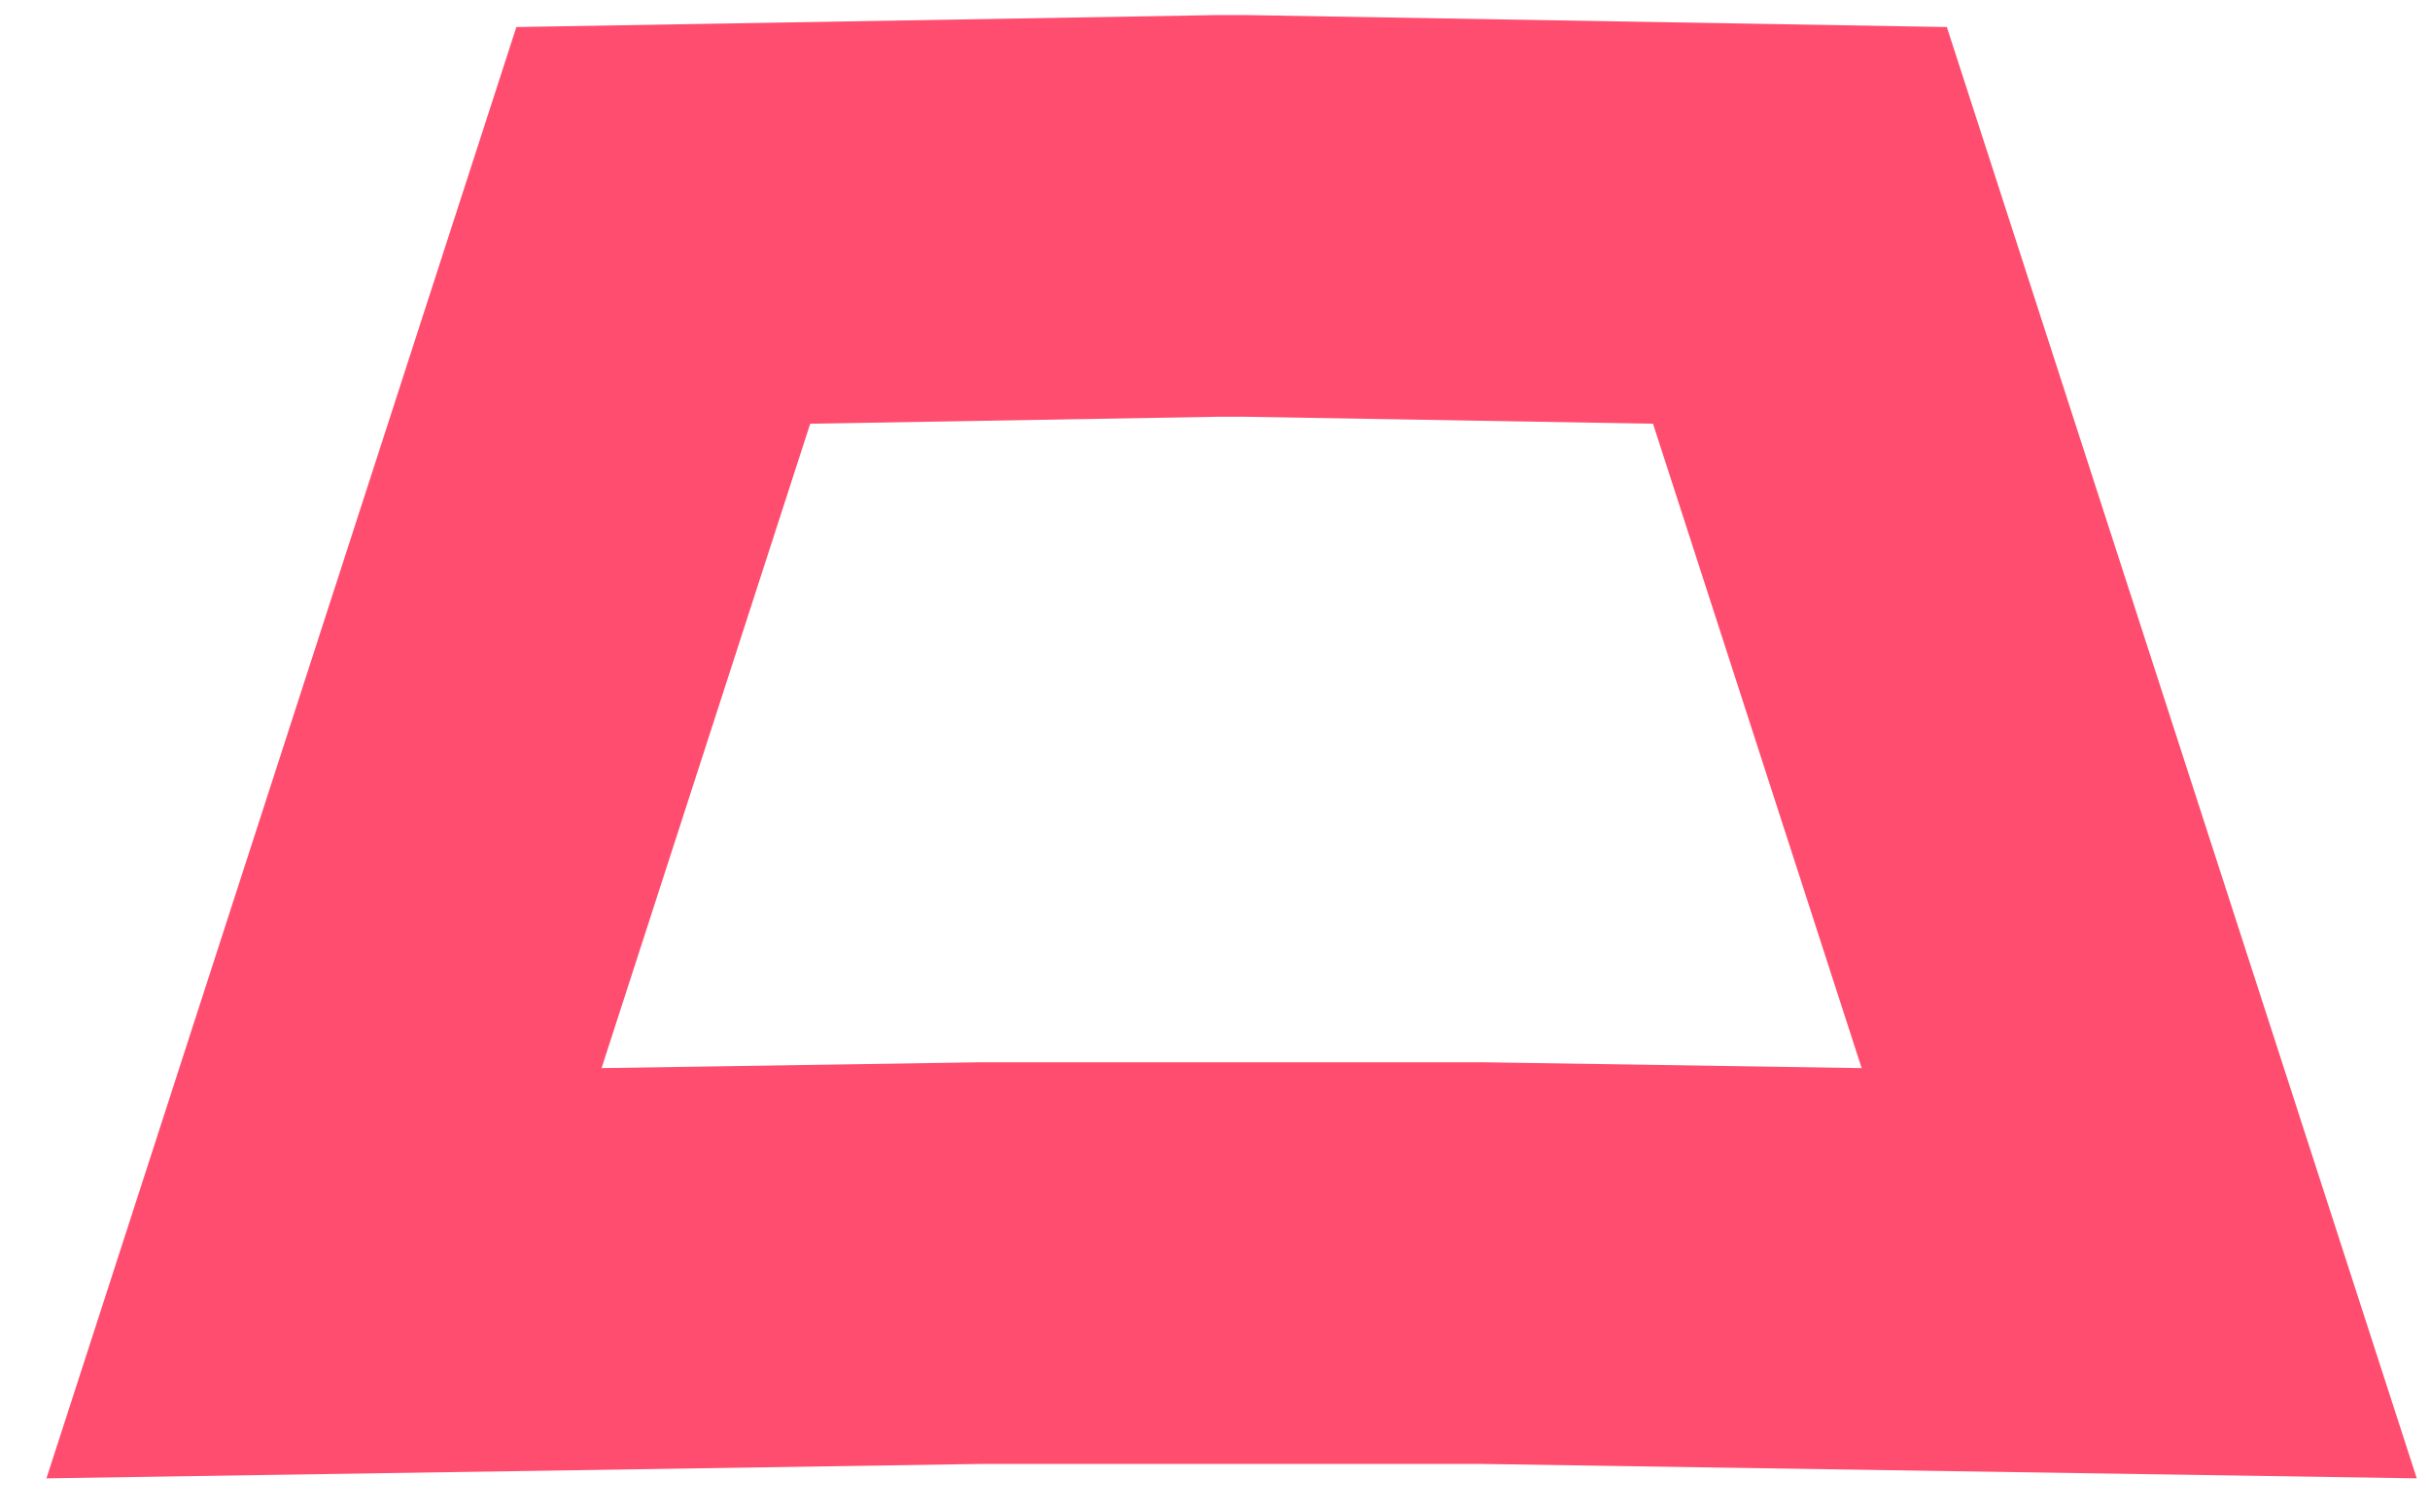 <svg preserveAspectRatio="none" width="100%" height="100%" overflow="visible" style="display: block;" viewBox="0 0 45 28" fill="none" xmlns="http://www.w3.org/2000/svg">
<path id="Vector" d="M27.481 23.398L39.615 23.585L33.332 4.175L23.1 4H22.515L12.283 4.175L6 23.585L18.134 23.398H27.481Z" stroke="#FF4D6F" stroke-width="7.44" stroke-miterlimit="10"/>
</svg>
